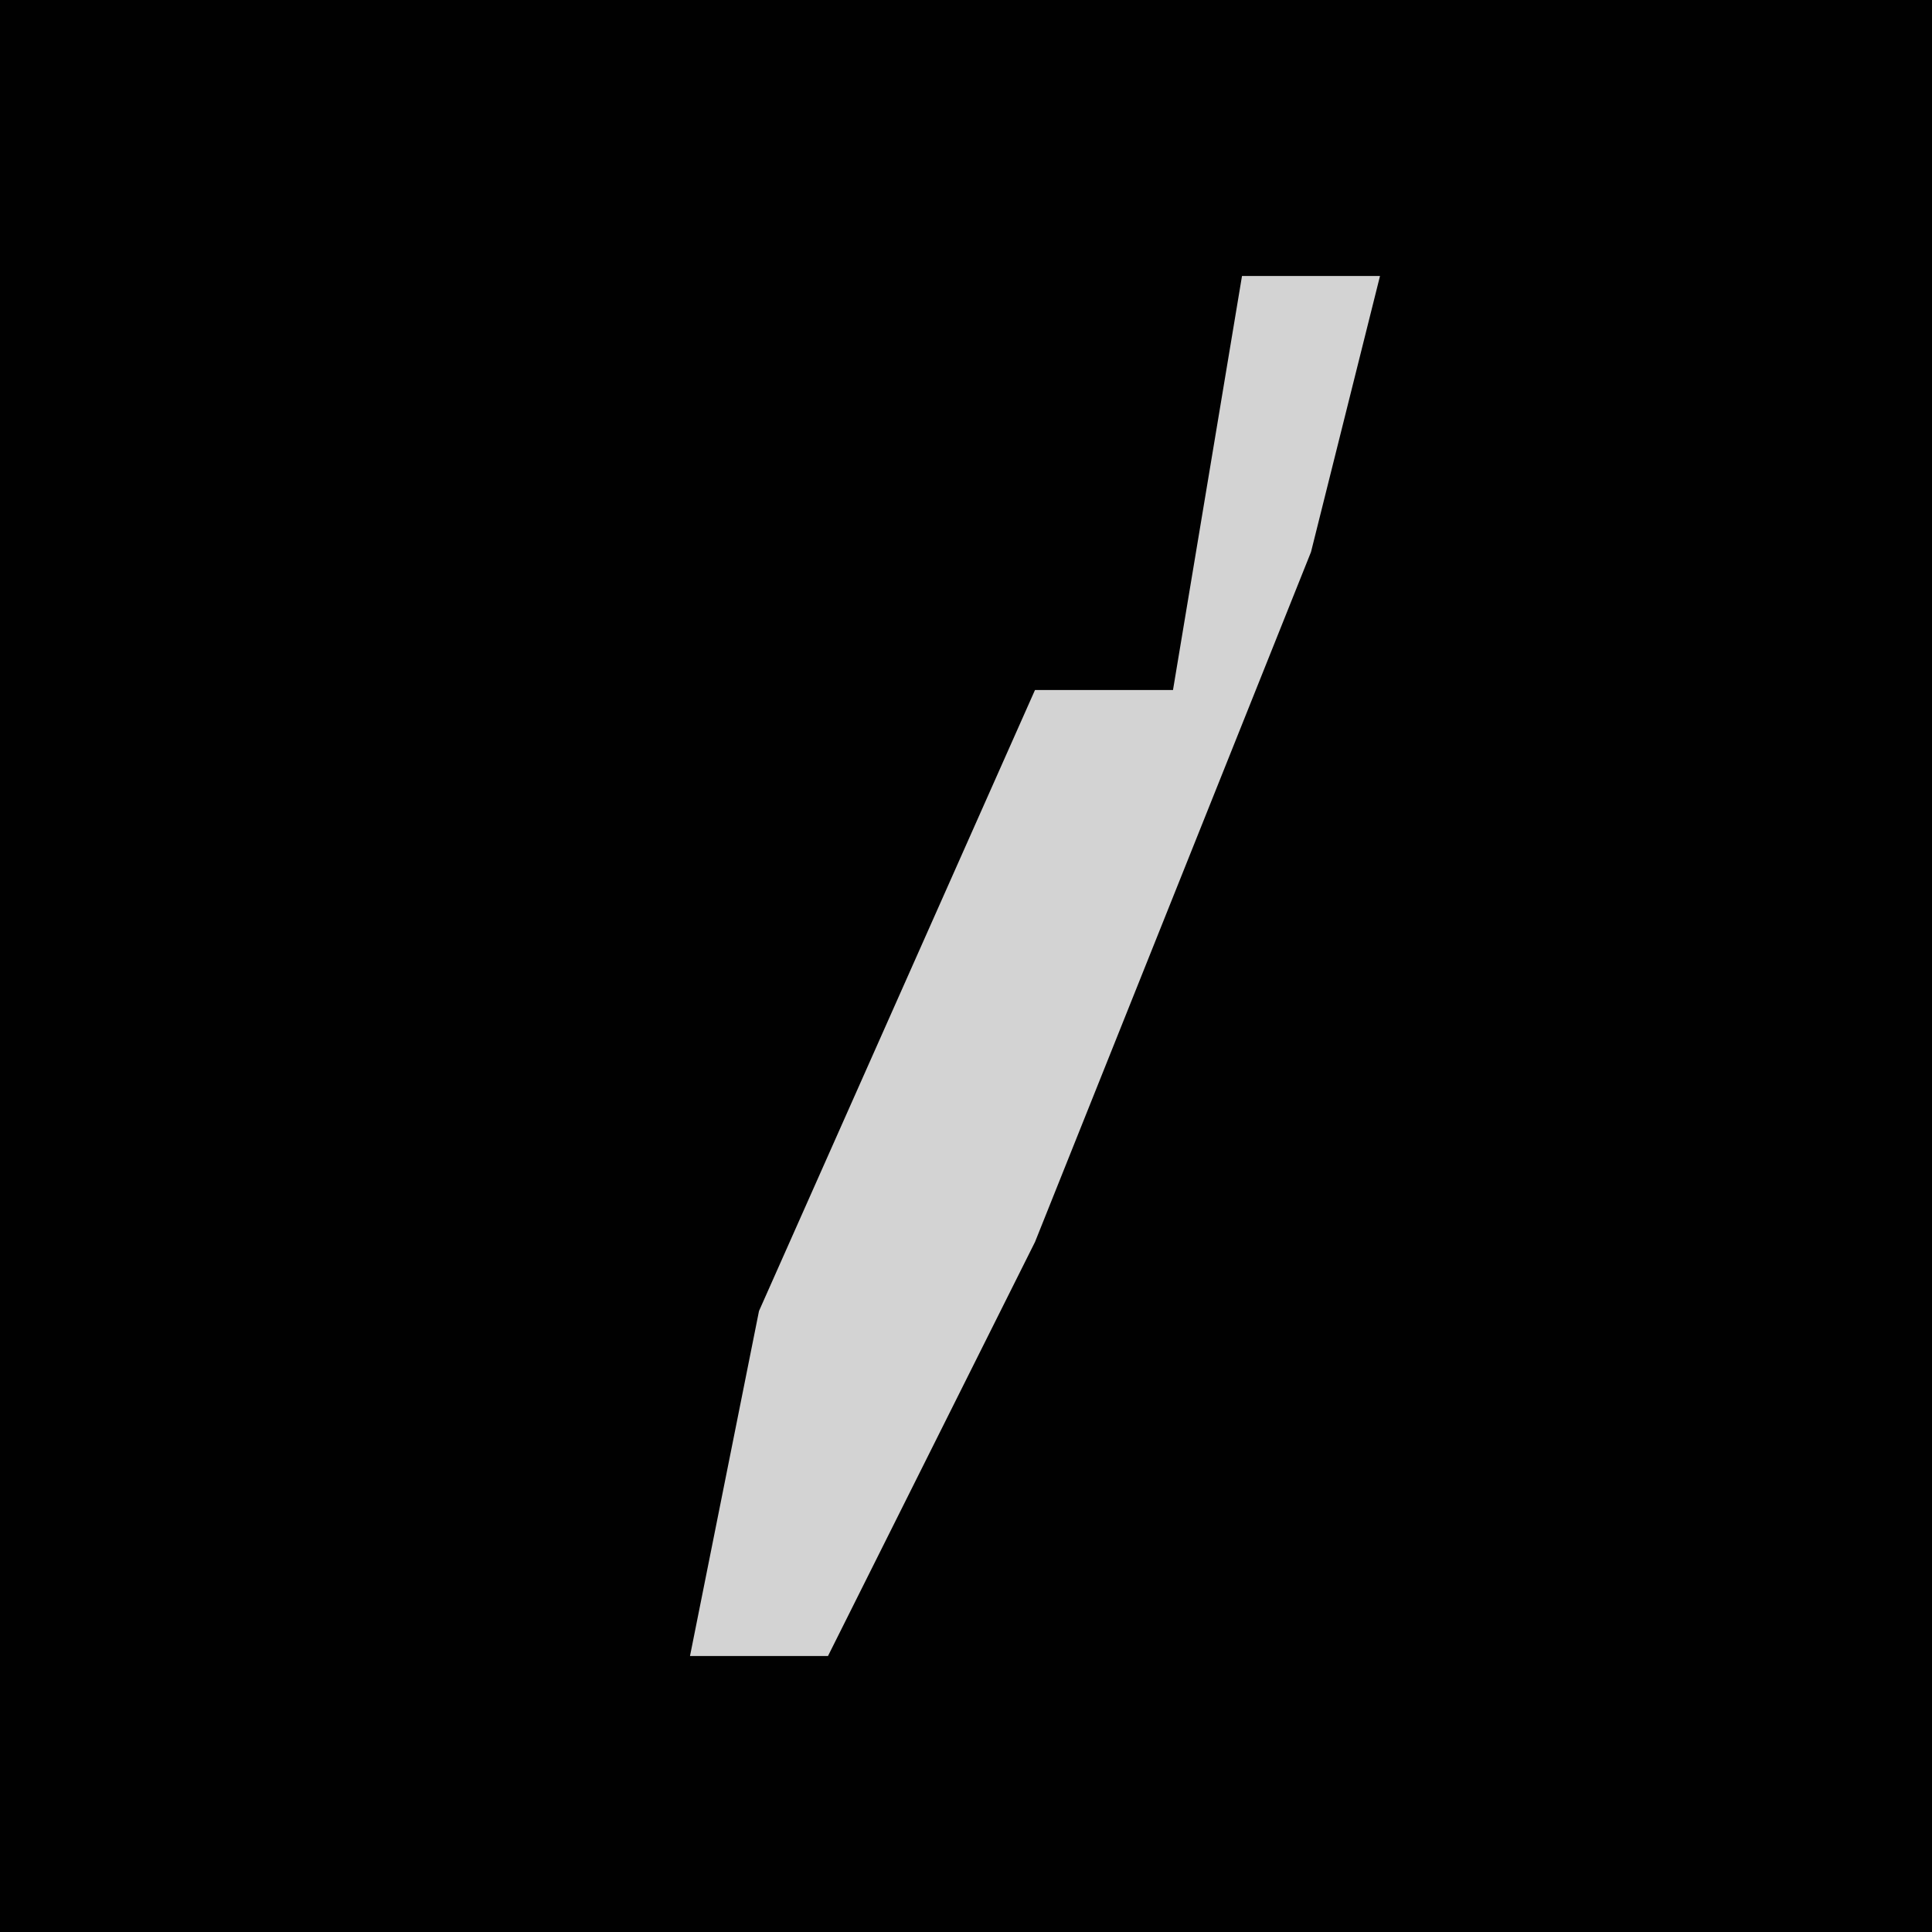 <?xml version="1.0" encoding="UTF-8"?>
<svg version="1.1" xmlns="http://www.w3.org/2000/svg" width="28" height="28">
<path d="M0,0 L28,0 L28,28 L0,28 Z " fill="#010101" transform="translate(0,0)"/>
<path d="M0,0 L2,0 L1,4 L-3,14 L-6,20 L-8,20 L-7,15 L-3,6 L-1,6 Z " fill="#D3D3D3" transform="translate(18,4)"/>
</svg>
